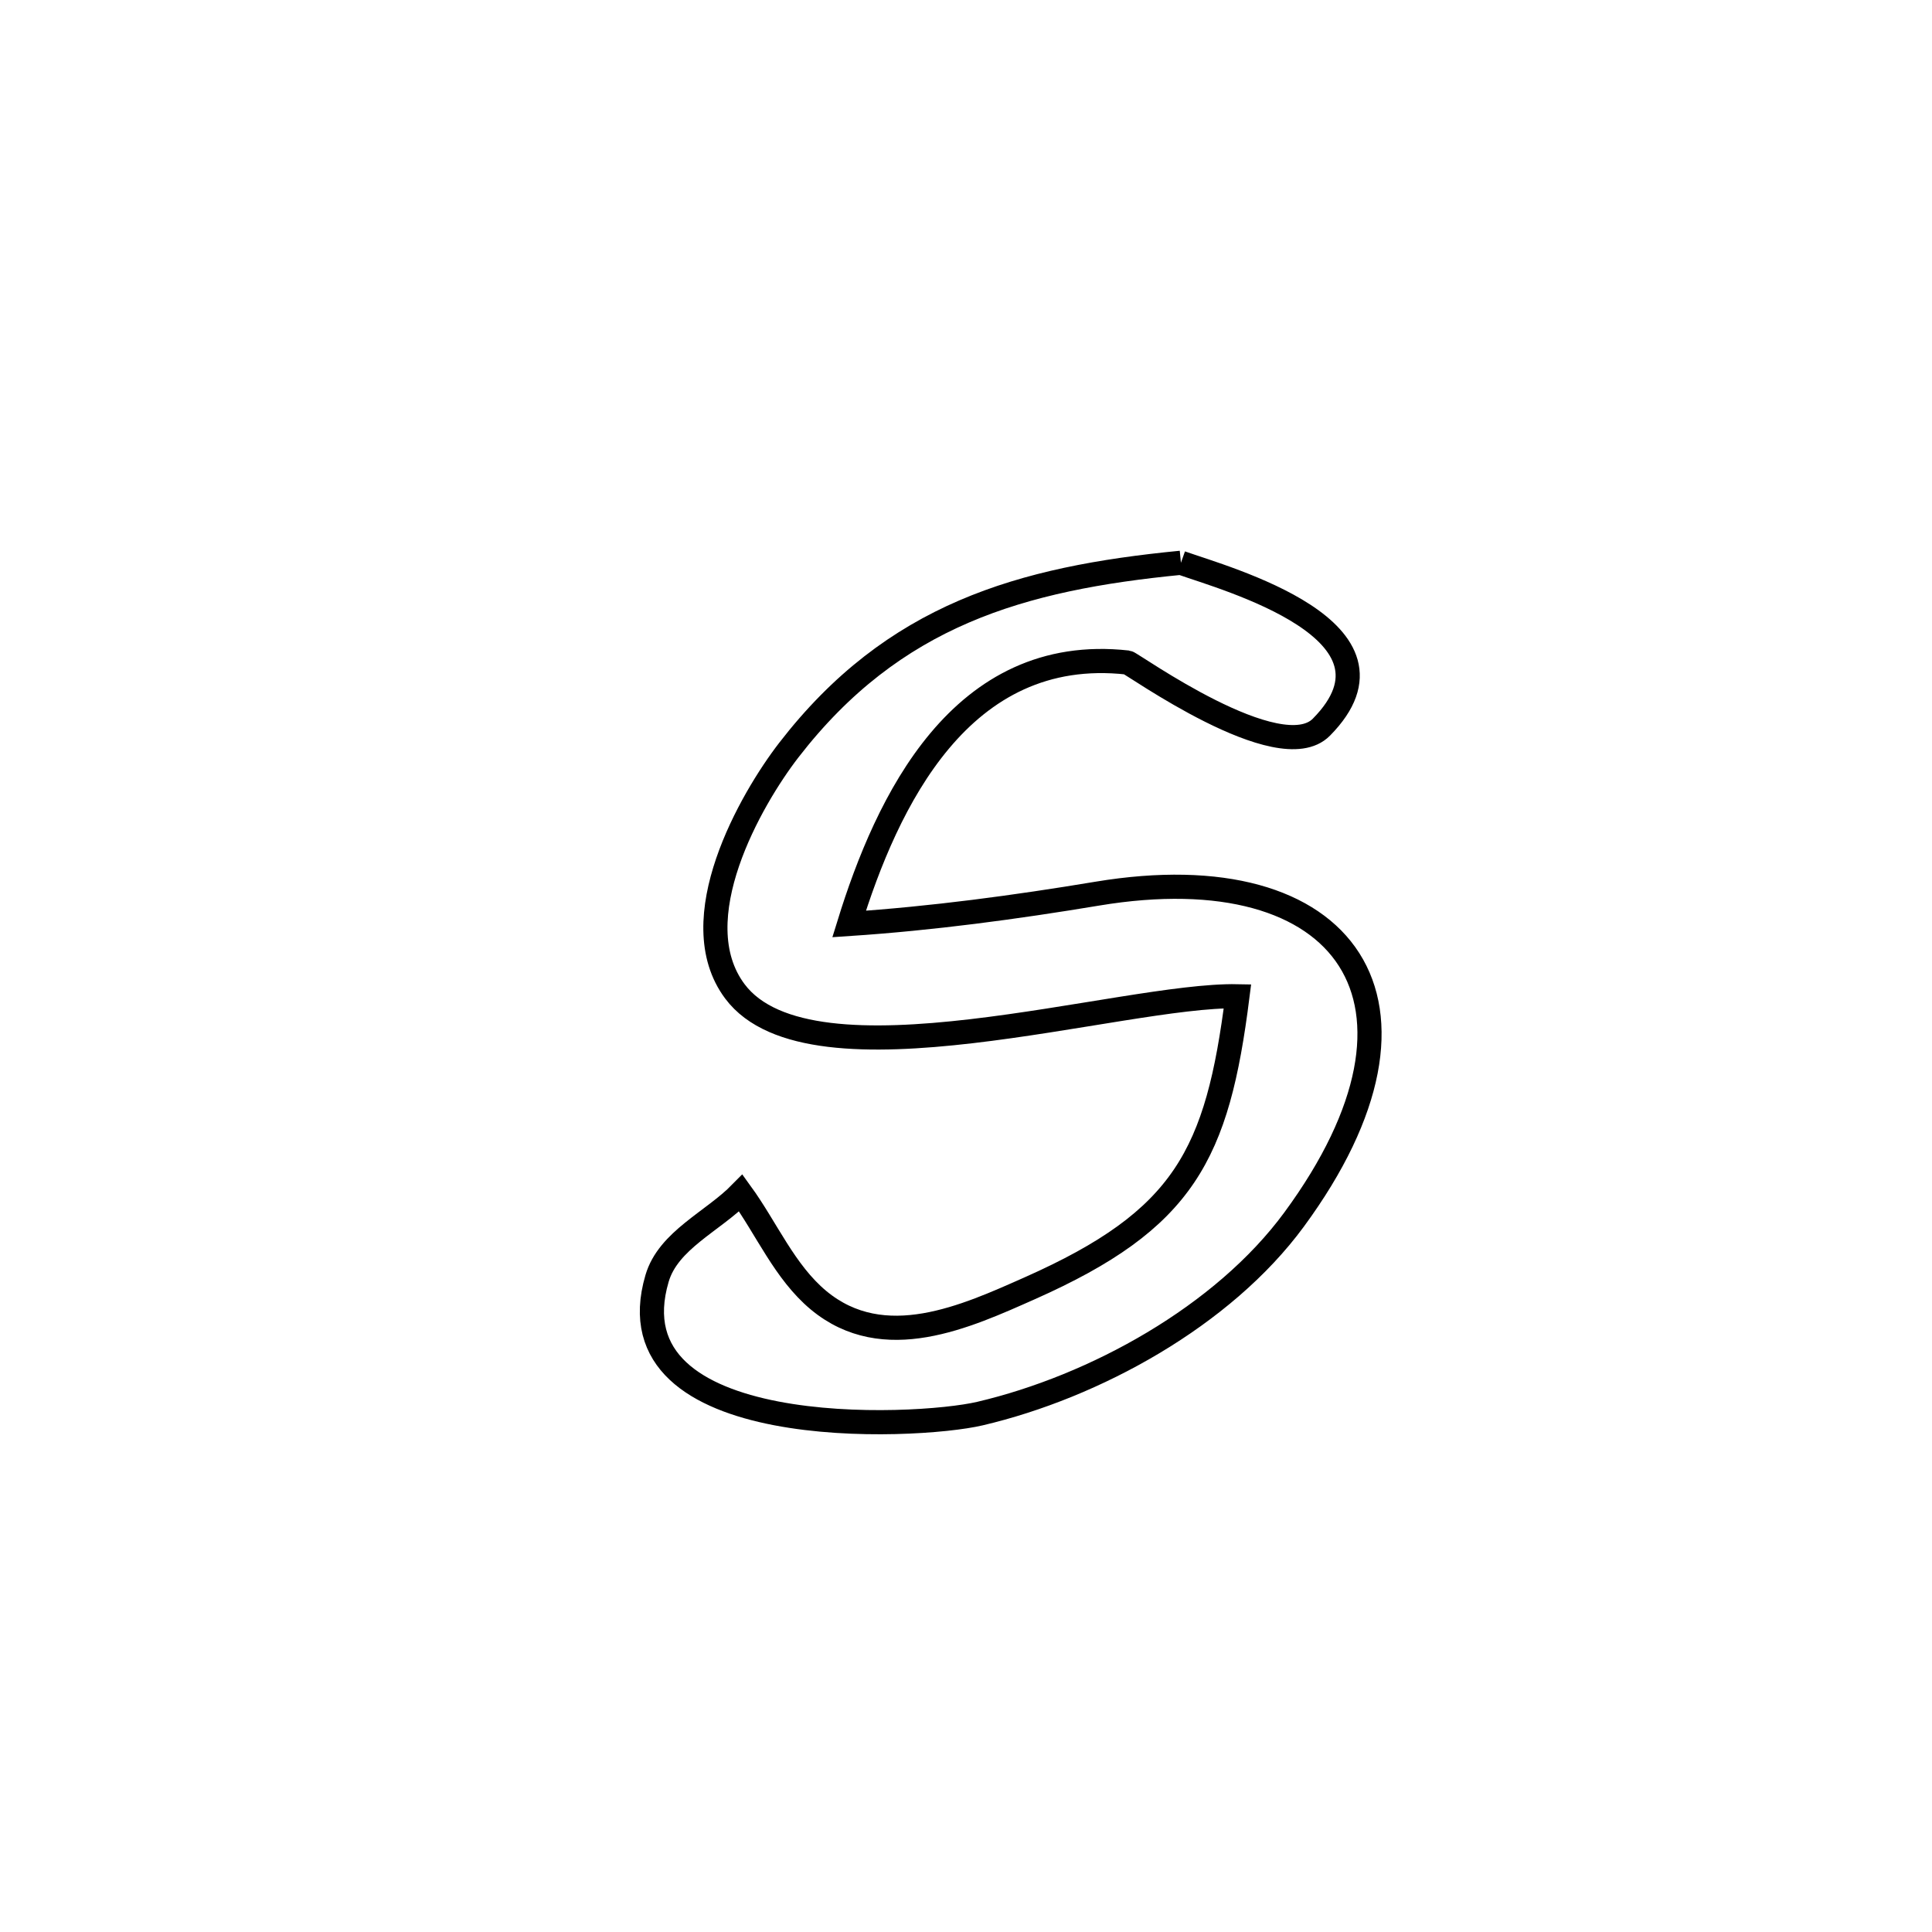 <svg xmlns="http://www.w3.org/2000/svg" viewBox="0.0 0.0 24.0 24.0" height="200px" width="200px"><path fill="none" stroke="black" stroke-width=".3" stroke-opacity="1.0"  filling="0" d="M14.67 6.991 L14.67 6.991 C15.231 7.19 17.598 7.835 16.415 9.033 C15.896 9.56 14.057 8.236 14.007 8.23 C11.934 7.999 11.015 9.967 10.548 11.478 L10.548 11.478 C11.582 11.409 12.611 11.271 13.632 11.101 C16.733 10.586 18.057 12.454 16.076 15.149 C15.194 16.35 13.598 17.226 12.174 17.56 C11.365 17.75 7.562 17.921 8.162 15.882 C8.301 15.406 8.856 15.174 9.203 14.82 L9.203 14.82 C9.525 15.264 9.747 15.801 10.168 16.152 C10.981 16.828 12.004 16.353 12.795 16.002 C14.714 15.149 15.123 14.345 15.372 12.376 L15.372 12.376 C13.933 12.347 10.078 13.583 9.129 12.315 C8.464 11.426 9.33 9.925 9.799 9.318 C11.099 7.636 12.68 7.185 14.67 6.991 L14.67 6.991"></path></svg>